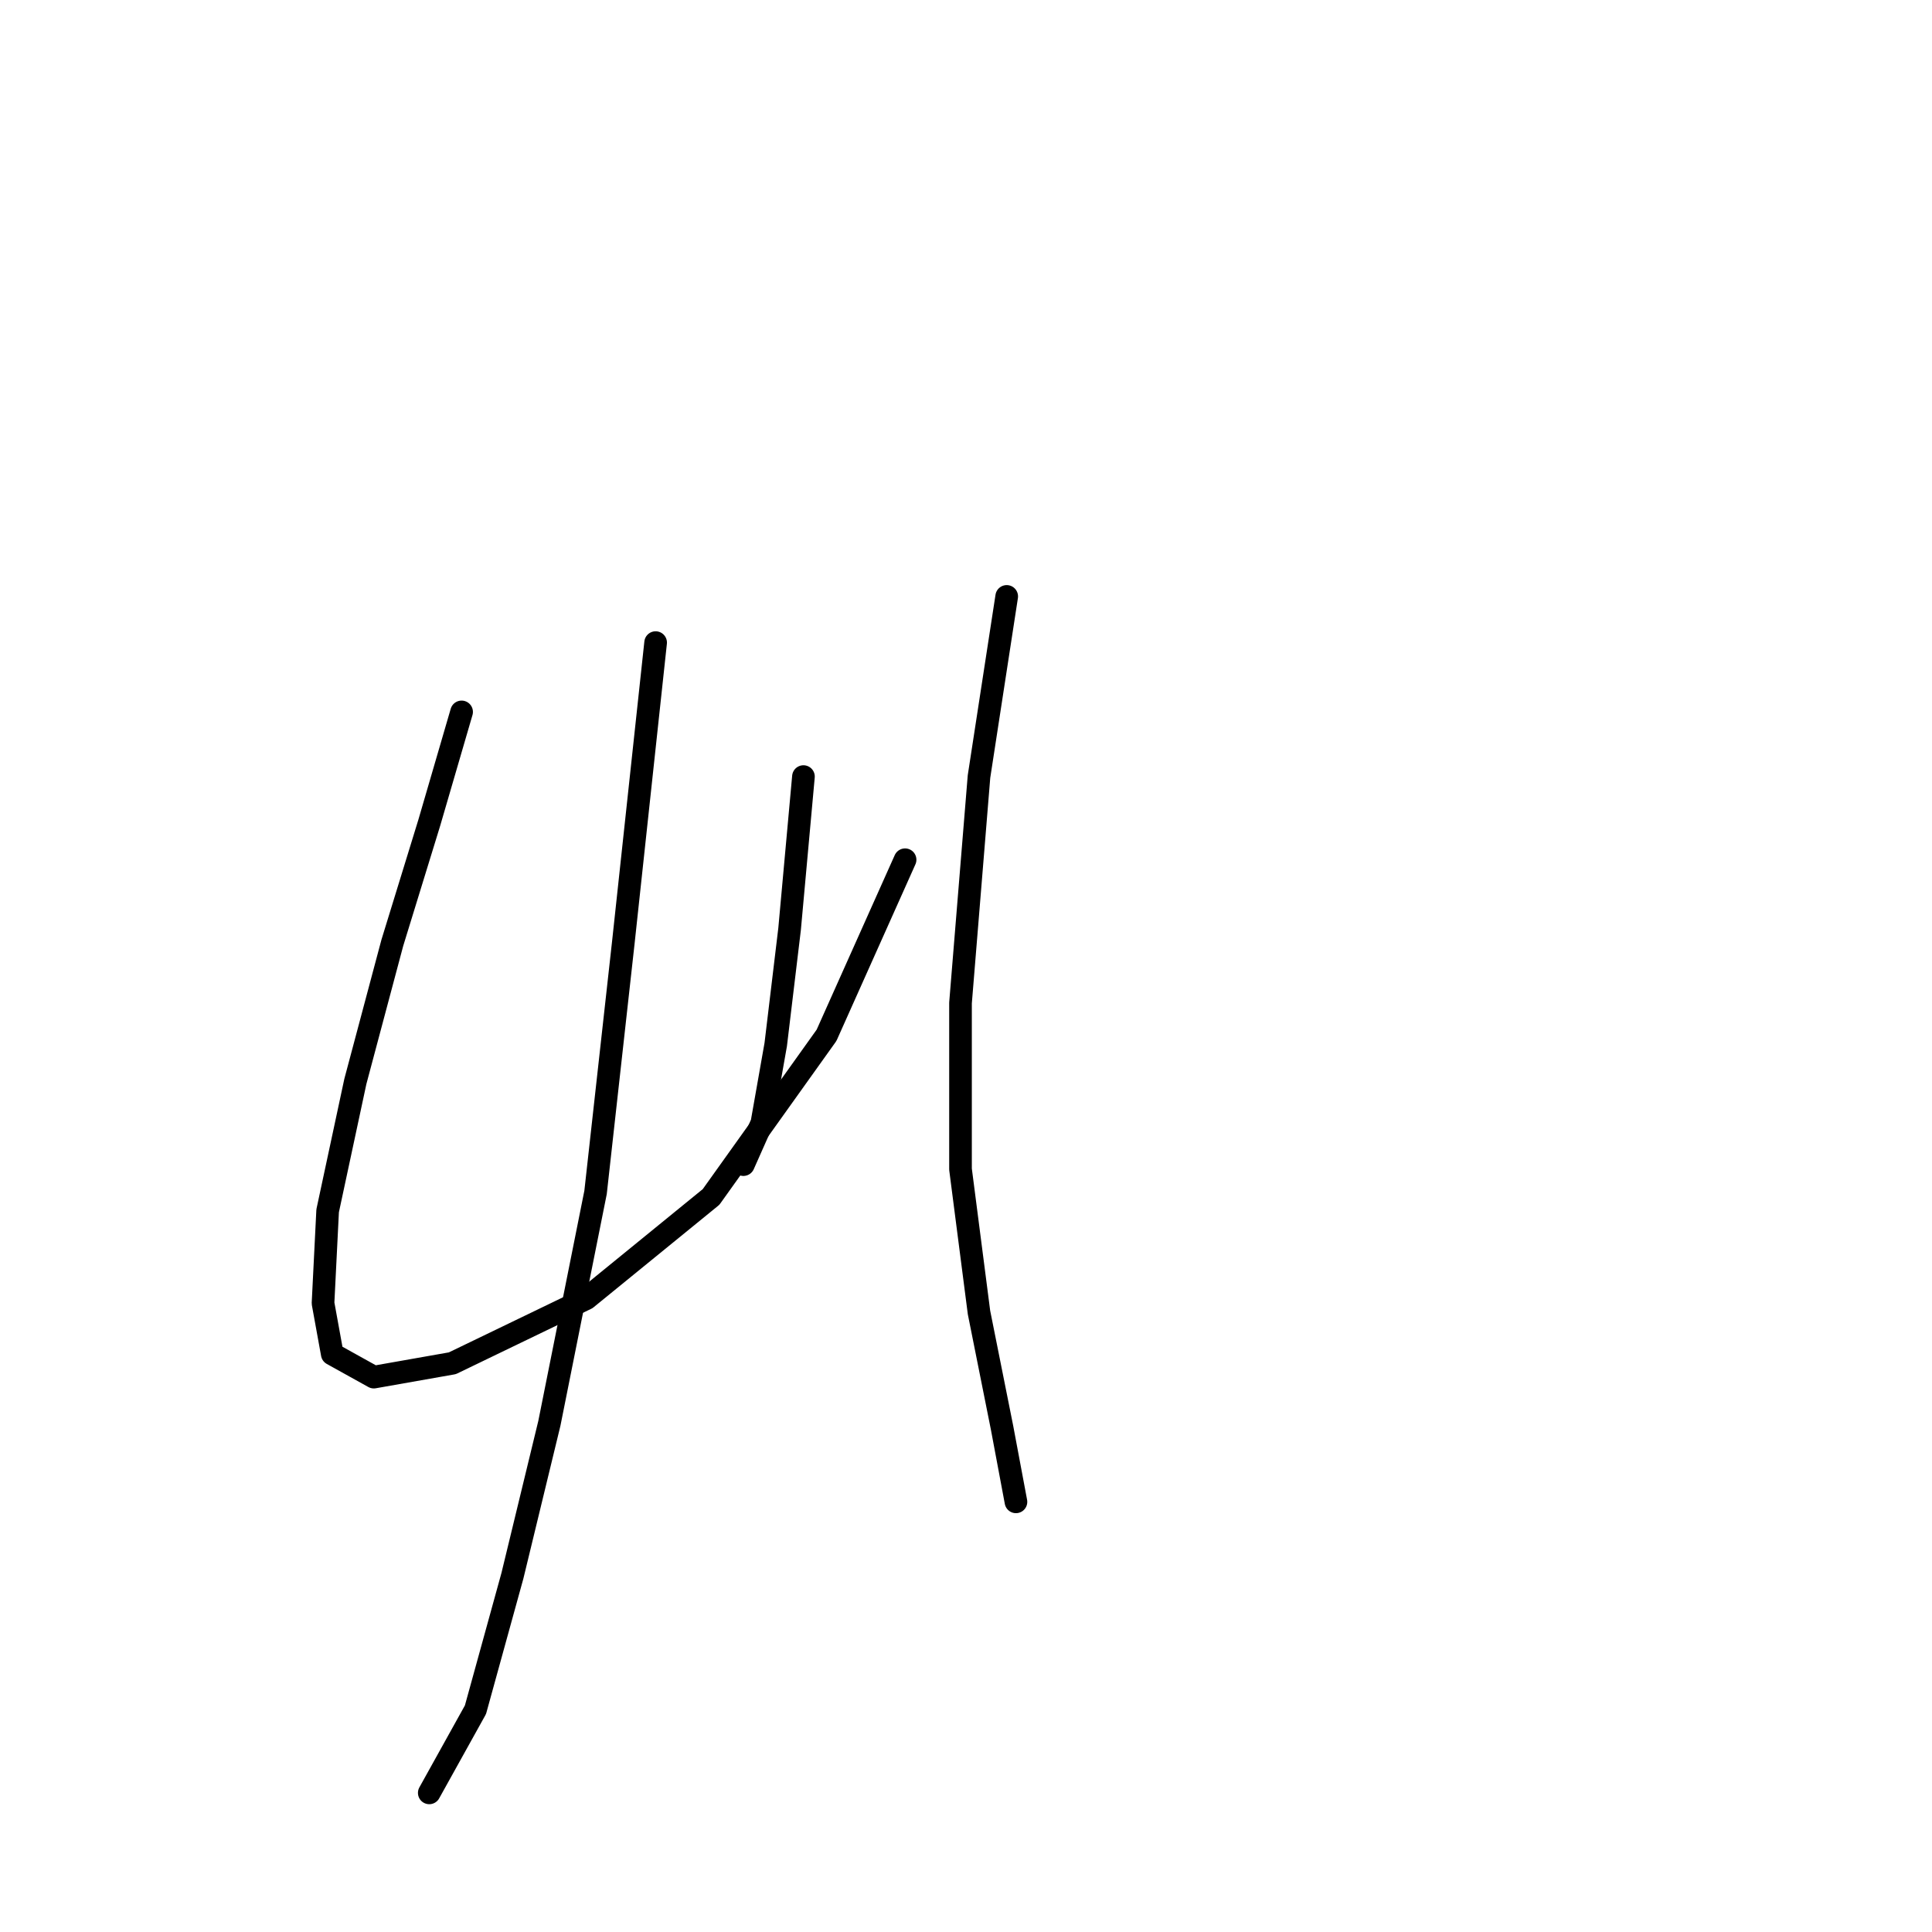 <?xml version="1.0" standalone="no"?>
    <svg width="256" height="256" xmlns="http://www.w3.org/2000/svg" version="1.1">
    <polyline stroke="black" stroke-width="3" stroke-linecap="round" fill="transparent" stroke-linejoin="round" points="61.165 94.331 56.88 109.022 51.983 124.937 47.086 143.3 43.414 160.439 42.802 172.682 44.026 179.415 49.535 182.475 59.941 180.639 77.692 172.07 94.219 158.603 109.522 137.179 119.928 113.919 119.928 113.919 " />
        <polyline stroke="black" stroke-width="3" stroke-linecap="round" fill="transparent" stroke-linejoin="round" points="106.461 102.901 104.625 123.1 102.789 138.403 100.952 148.809 98.504 154.318 98.504 154.318 " />
        <polyline stroke="black" stroke-width="3" stroke-linecap="round" fill="transparent" stroke-linejoin="round" points="86.874 85.149 82.589 124.937 78.916 157.991 72.795 188.597 67.898 208.796 63.001 226.548 56.88 237.566 56.88 237.566 " />
        <polyline stroke="black" stroke-width="3" stroke-linecap="round" fill="transparent" stroke-linejoin="round" points="133.394 79.028 129.722 102.901 127.273 132.894 127.273 154.93 129.722 173.906 132.782 189.209 134.619 199.003 134.619 199.003 " />
        </svg>